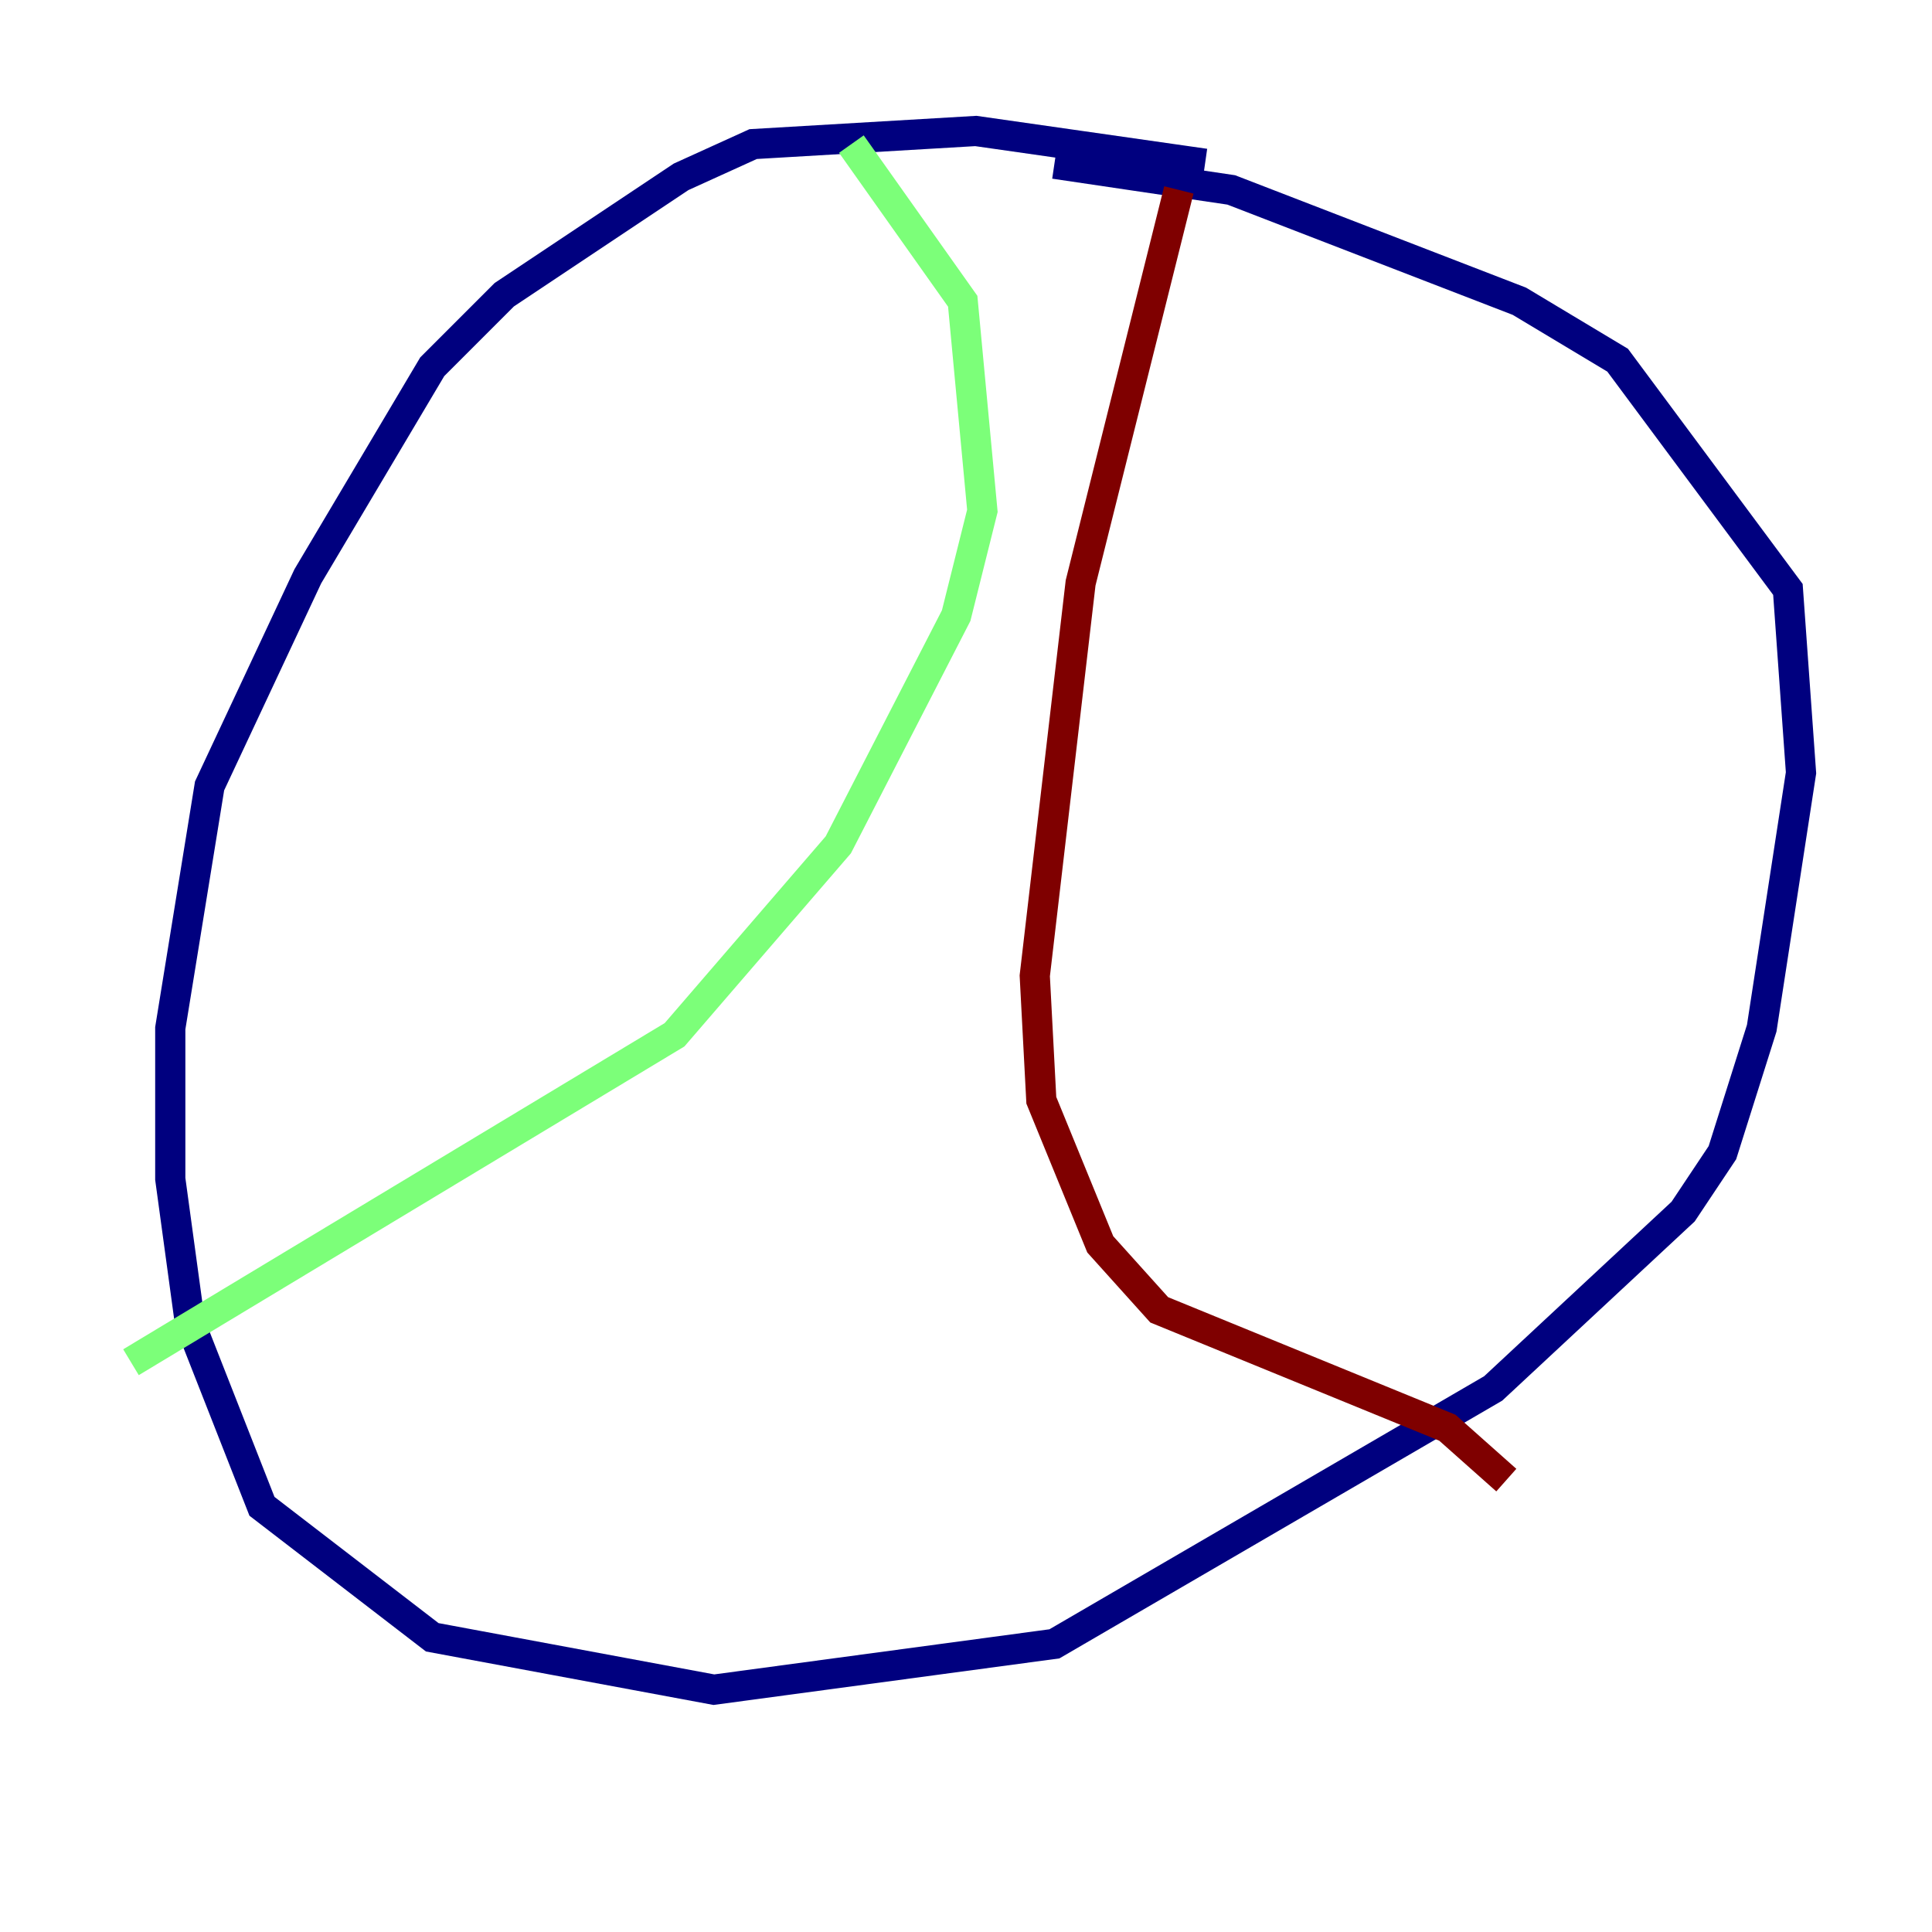 <?xml version="1.0" encoding="utf-8" ?>
<svg baseProfile="tiny" height="128" version="1.2" viewBox="0,0,128,128" width="128" xmlns="http://www.w3.org/2000/svg" xmlns:ev="http://www.w3.org/2001/xml-events" xmlns:xlink="http://www.w3.org/1999/xlink"><defs /><polyline fill="none" points="79.837,10.848 64.651,8.678 49.898,9.546 45.125,11.715 33.41,19.525 28.637,24.298 20.393,38.183 13.885,52.068 11.281,68.122 11.281,78.102 12.583,87.647 17.356,99.797 28.637,108.475 47.295,111.946 69.858,108.909 98.929,91.986 111.512,80.271 114.115,76.366 116.719,68.122 119.322,51.2 118.454,39.051 107.173,23.864 100.664,19.959 81.573,12.583 69.858,10.848" stroke="#00007f" stroke-width="2" /><polyline fill="none" points="56.407,9.546 63.783,19.959 65.085,33.844 63.349,40.786 55.539,55.973 44.691,68.556 8.678,90.251" stroke="#7cff79" stroke-width="2" /><polyline fill="none" points="78.102,12.583 71.593,38.617 68.556,64.651 68.99,72.895 72.895,82.441 76.8,86.78 95.891,94.59 99.797,98.061" stroke="#7f0000" stroke-width="2" /></svg>